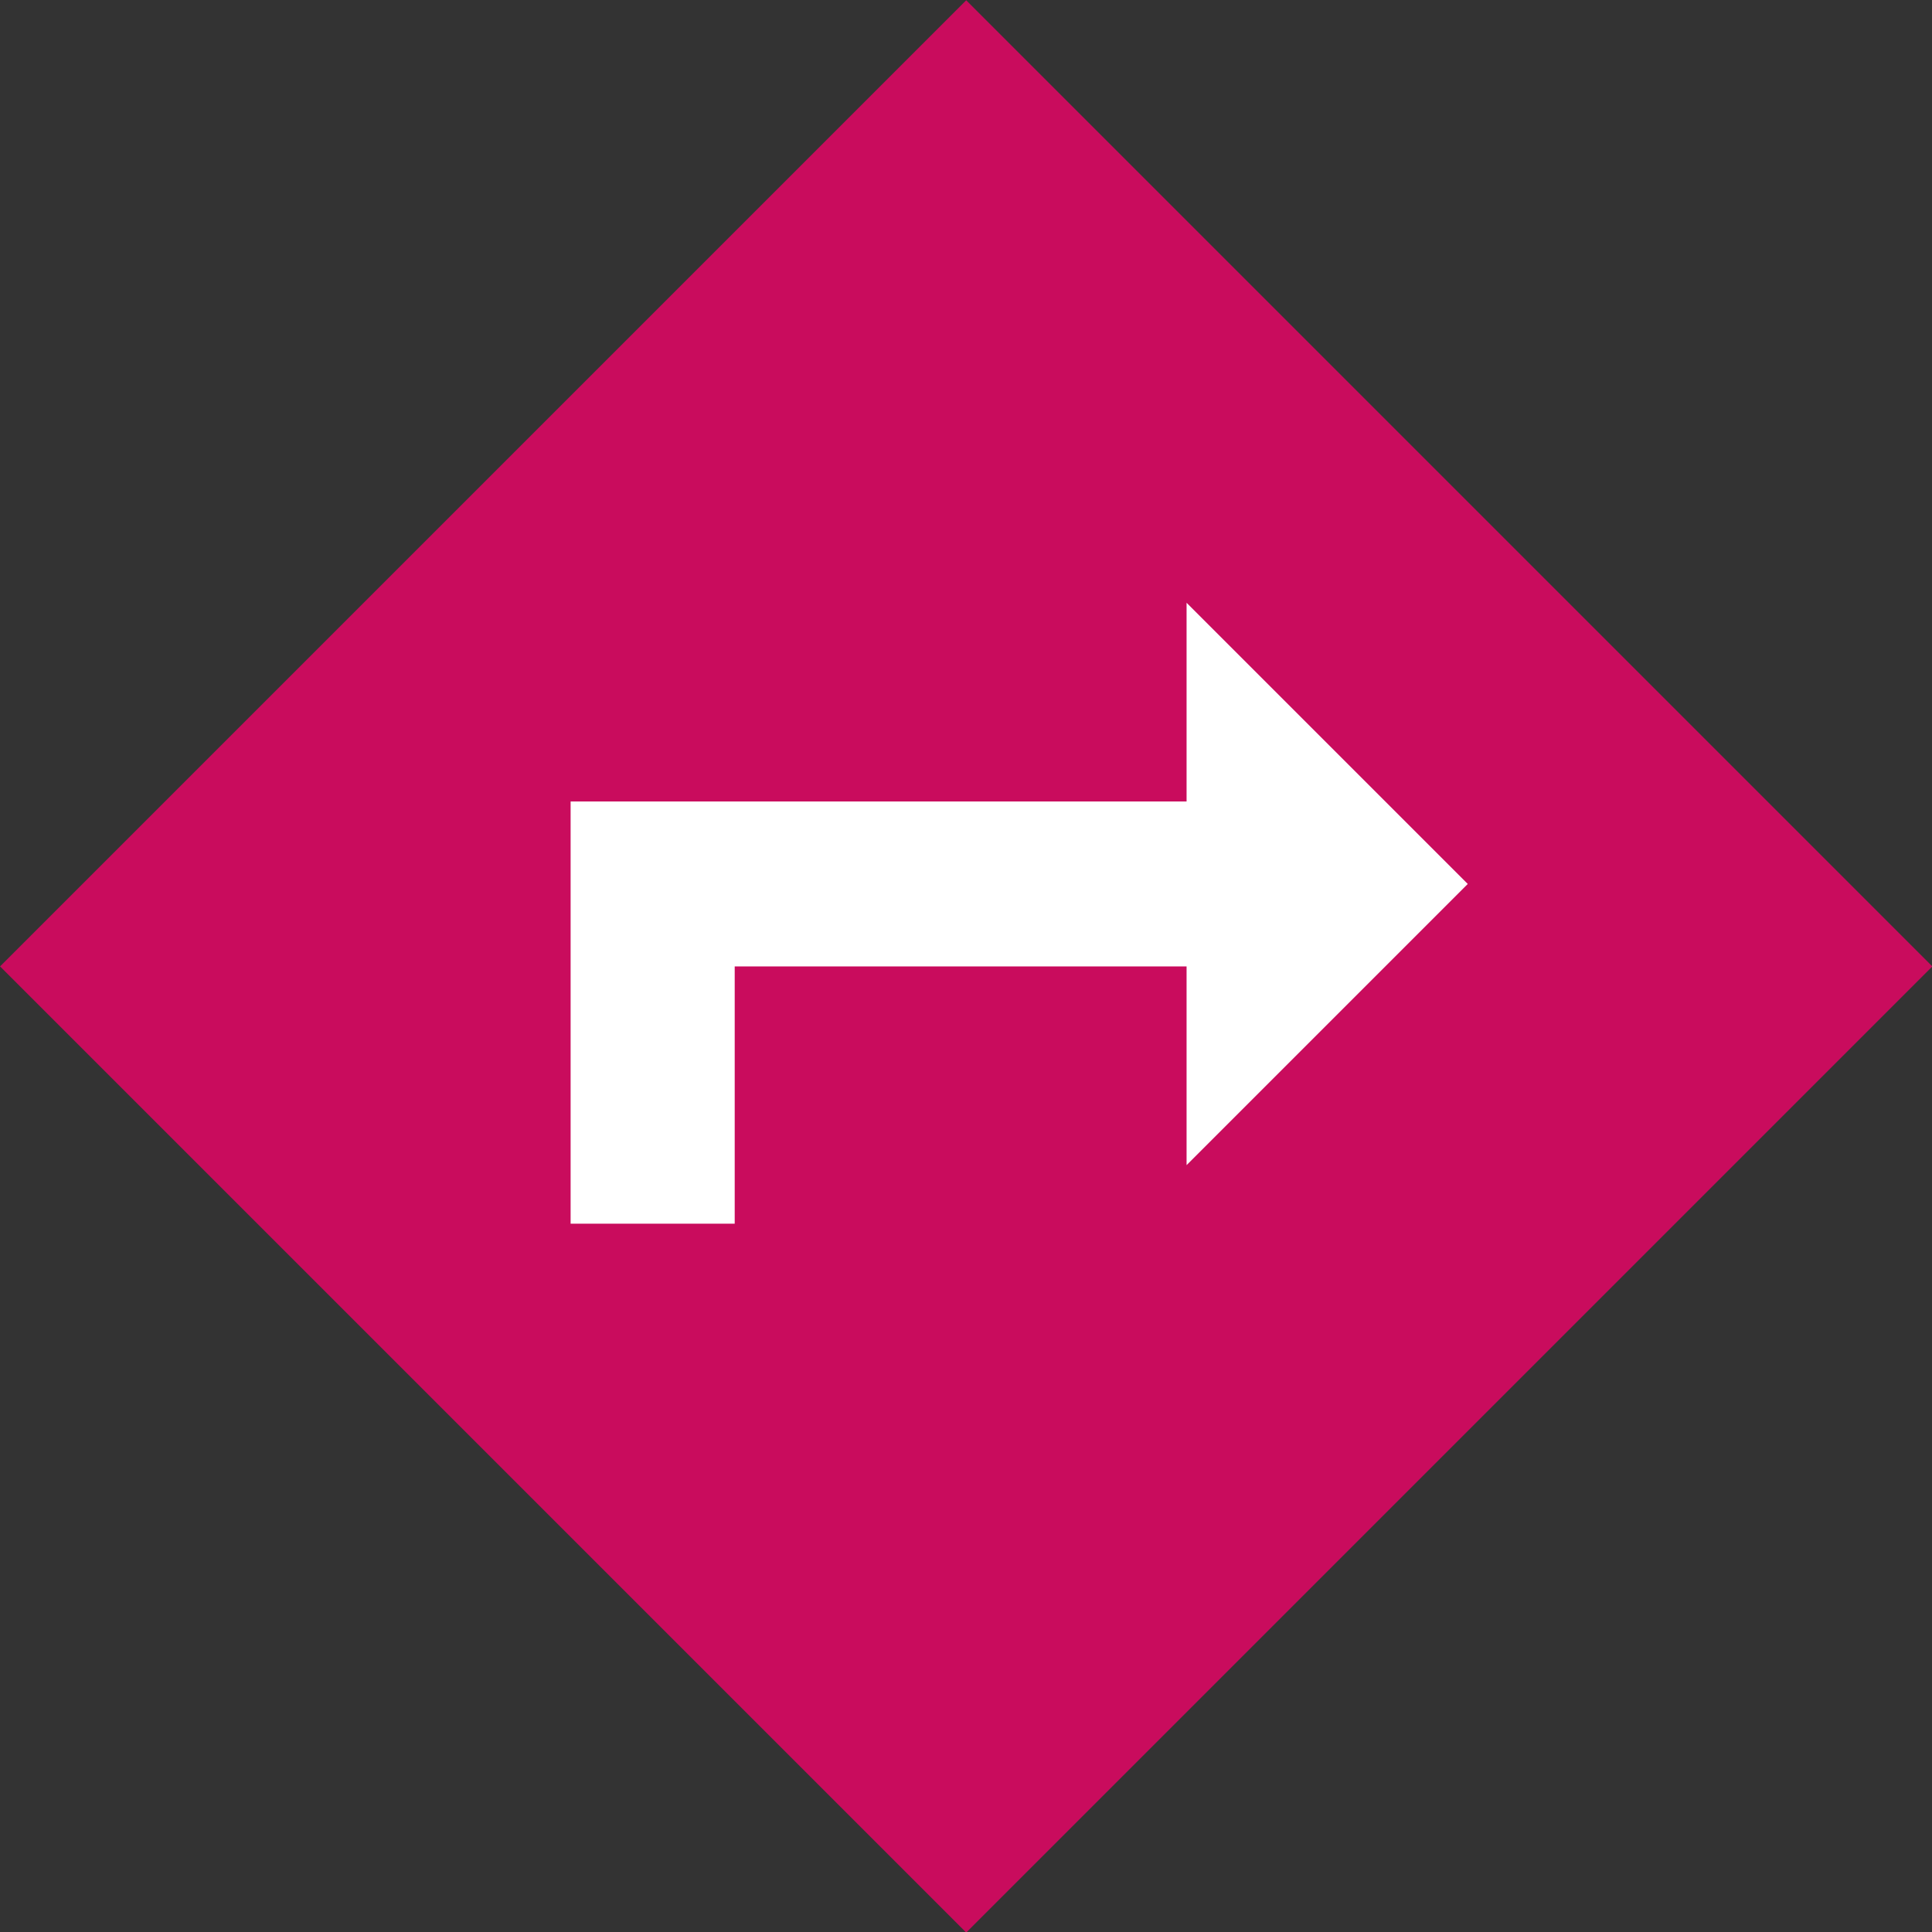 <svg id="Calque_1" data-name="Calque 1" xmlns="http://www.w3.org/2000/svg" viewBox="0 0 23.43 23.43"><rect x="0" y="0" width="23.43" height="23.43" fill="#333333" stroke="none"/><defs><style>.cls-1{fill:#C90C5D;}.cls-2{fill:#fff;}</style></defs><title>Pictos</title><rect class="cls-1" x="3.43" y="3.43" width="16.57" height="16.57" transform="translate(-4.85 11.72) rotate(-45)"/><polygon class="cls-2" points="17.8 10.72 14.39 14.13 14.39 7.31 17.8 10.72"/><polygon class="cls-2" points="8.91 14.84 6.92 14.84 6.92 9.72 16.4 9.72 16.4 11.72 8.91 11.72 8.91 14.84"/></svg>
